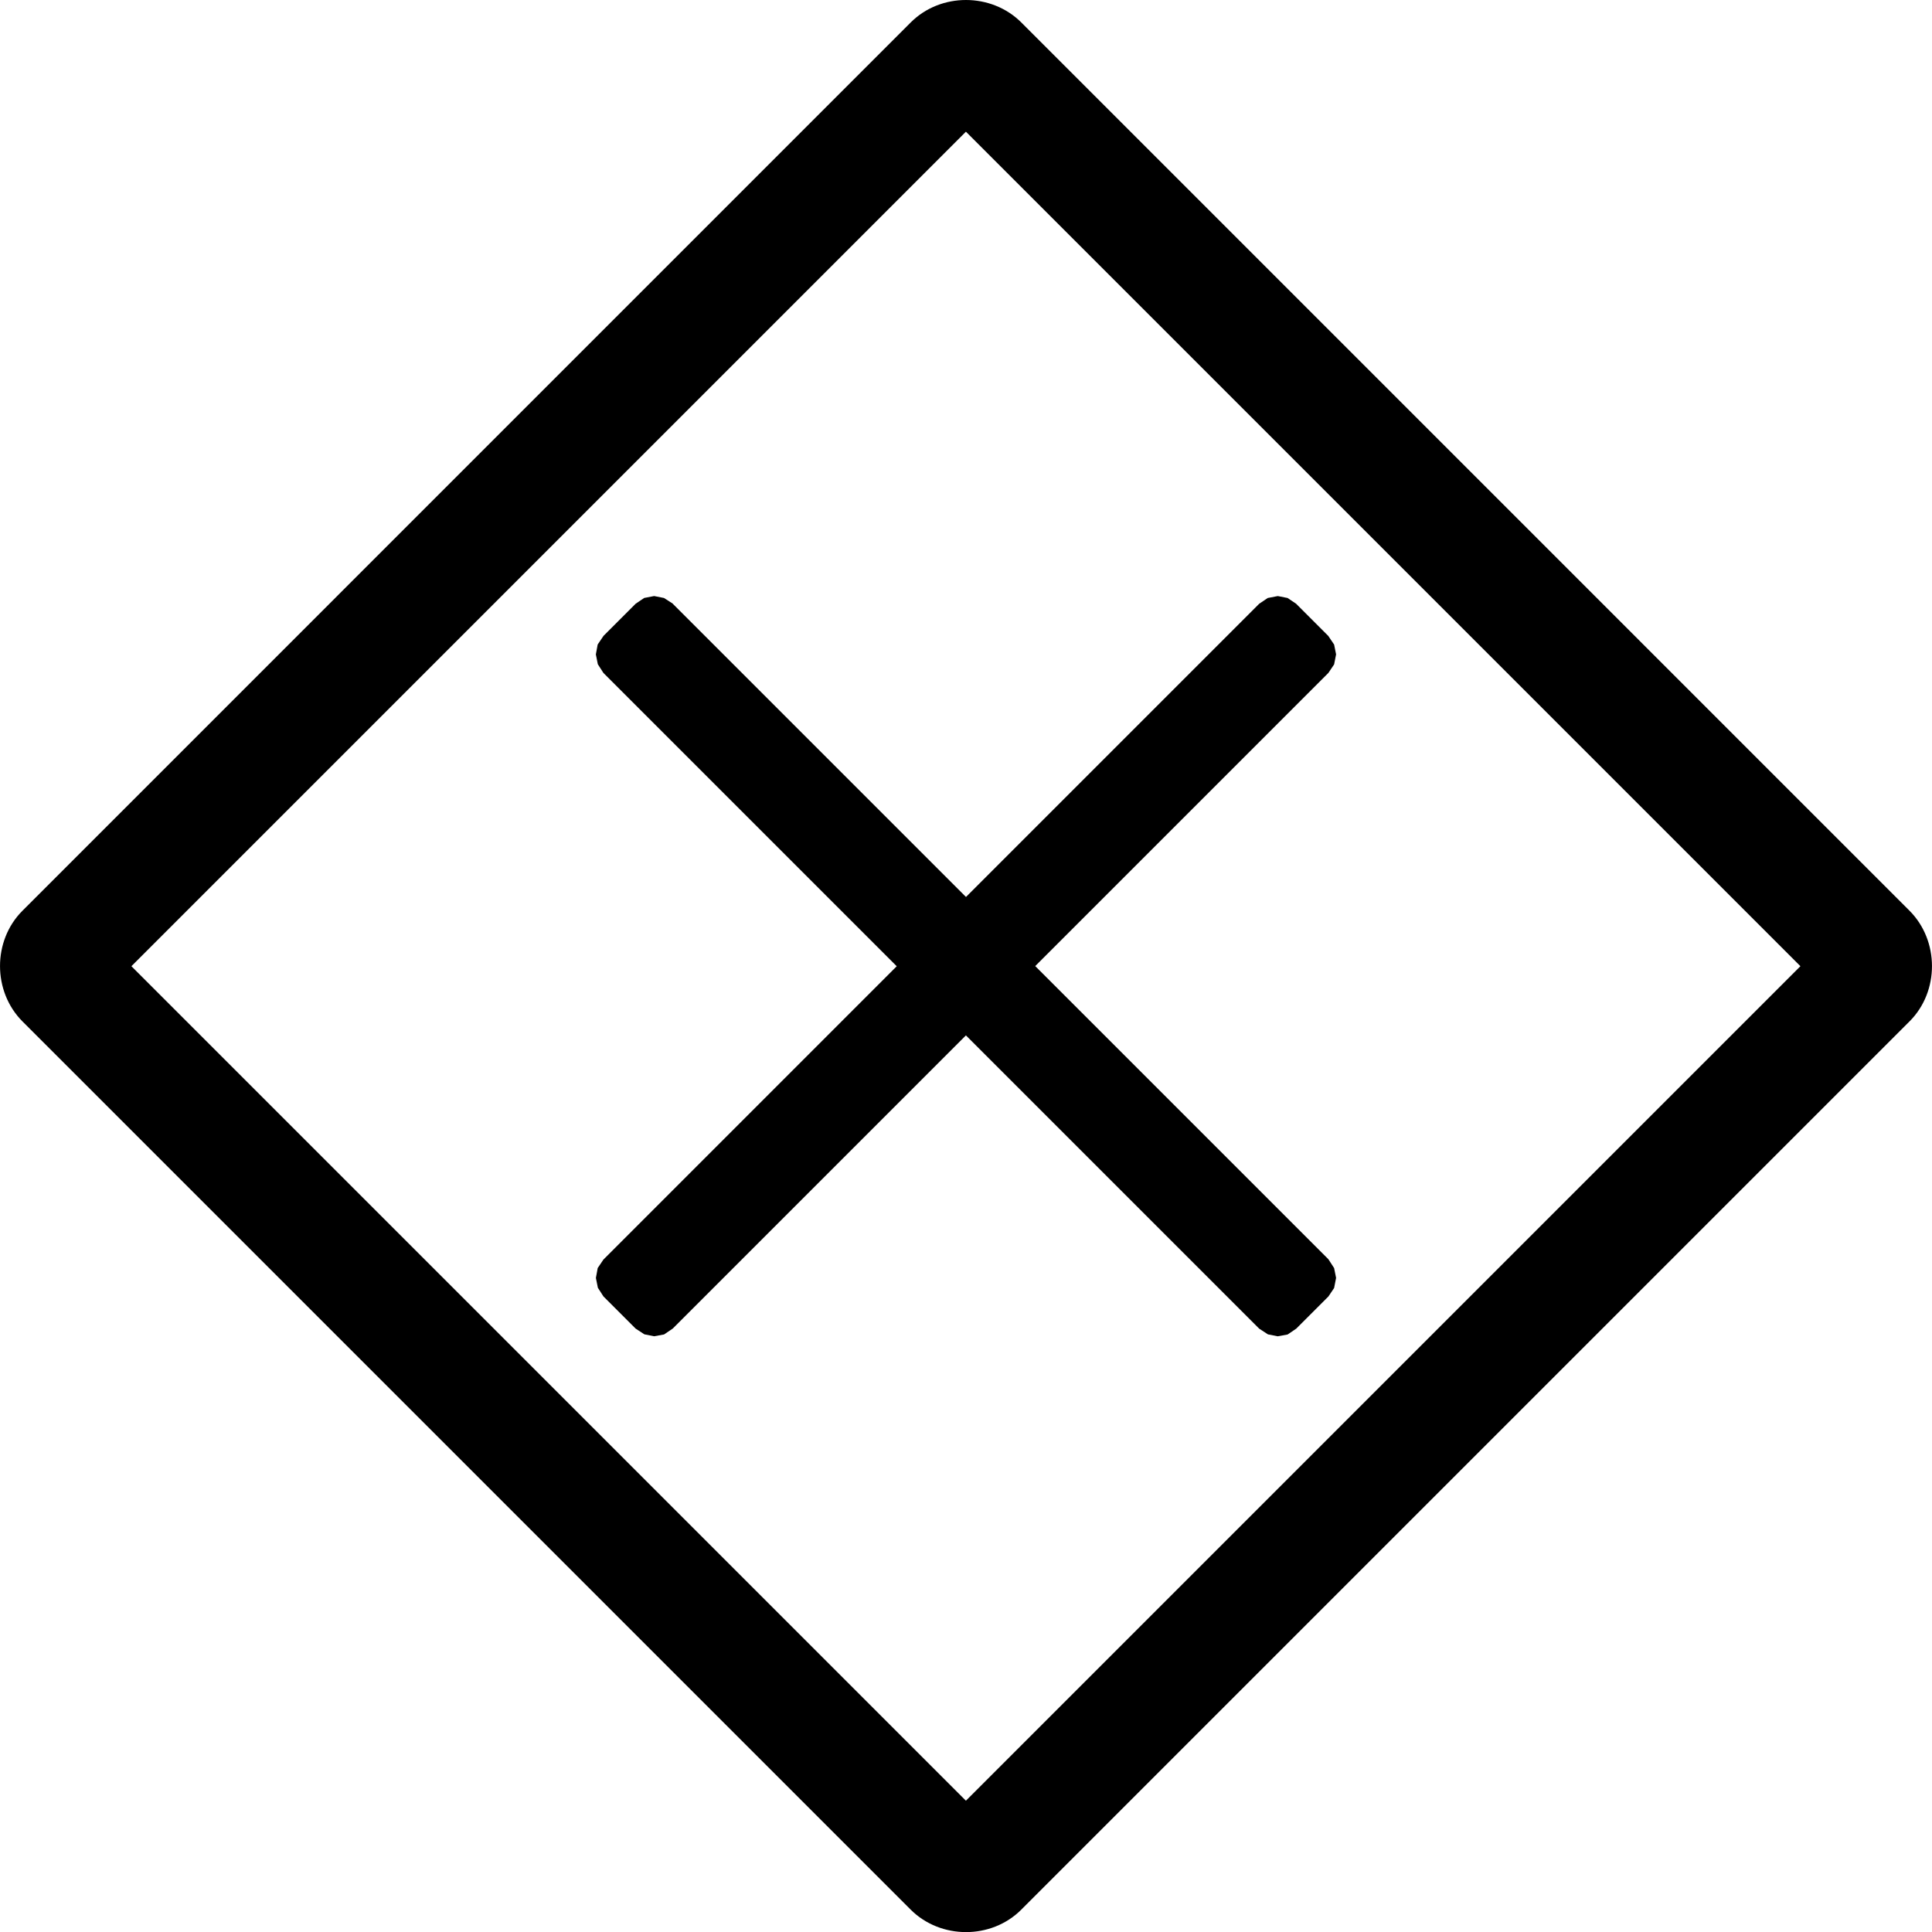 <?xml version="1.0" encoding="UTF-8" standalone="no"?>
<svg
   height="48.003"
   width="48"
   version="1.1"
   id="svg42"
   sodipodi:docname="gateway-xor.svg"
   inkscape:version="1.2.1 (9c6d41e4, 2022-07-14)"
   xmlns:inkscape="http://www.inkscape.org/namespaces/inkscape"
   xmlns:sodipodi="http://sodipodi.sourceforge.net/DTD/sodipodi-0.dtd"
   xmlns="http://www.w3.org/2000/svg"
   xmlns:svg="http://www.w3.org/2000/svg">
  <defs
     id="defs46" />
  <sodipodi:namedview
     id="namedview44"
     pagecolor="#ffffff"
     bordercolor="#666666"
     borderopacity="1.0"
     inkscape:showpageshadow="2"
     inkscape:pageopacity="0.0"
     inkscape:pagecheckerboard="0"
     inkscape:deskcolor="#d1d1d1"
     showgrid="false"
     inkscape:zoom="0.11523438"
     inkscape:cx="932.88136"
     inkscape:cy="928.54237"
     inkscape:window-width="1309"
     inkscape:window-height="456"
     inkscape:window-x="0"
     inkscape:window-y="25"
     inkscape:window-maximized="0"
     inkscape:current-layer="svg42" />
  <path
     d="M 24,7.7516067e-7 C 23.498,-4.3822484e-4 22.997,0.186 22.625,0.559 L 0.557,22.628 c -0.744,0.744 -0.741,2.007 0.003,2.751 L 22.624,47.443 c 0.744,0.744 2.006,0.748 2.751,0 l 22.068,-22.068 c 0.744,-0.744 0.741,-2.007 -0.004,-2.751 L 25.375,0.559 C 25.003,0.187 24.502,4.4077516e-4 24,7.7516067e-7 Z M 23.998,3.272 44.731,24.005 23.998,44.738 3.265,24.005 Z m -7.743,11.536 c -3.5e-4,2e-5 -0.25,0.048 -0.25,0.048 -2.6e-4,0 -0.211,0.143 -0.212,0.143 l -0.798,0.798 c -2.6e-4,0 -0.146,0.214 -0.146,0.216 0,2.5e-4 -0.045,0.246 -0.045,0.246 -2e-5,2.6e-4 0.049,0.244 0.049,0.244 0,2.5e-4 0.139,0.216 0.139,0.216 l 7.287,7.287 -7.283,7.284 v -0.002 c 0,2.5e-4 -0.146,0.216 -0.146,0.216 0,2.5e-4 -0.045,0.246 -0.045,0.246 0,5.1e-4 0.049,0.244 0.049,0.244 0,0 0.139,0.213 0.139,0.216 l 0.798,0.798 c 2.6e-4,2.5e-4 0.218,0.143 0.219,0.143 2.5e-4,0 0.243,0.048 0.243,0.048 2.6e-4,0 0.246,-0.045 0.246,-0.045 2.6e-4,0 0.215,-0.146 0.215,-0.146 l 7.284,-7.284 7.285,7.285 c 2.6e-4,2.5e-4 0.218,0.143 0.219,0.143 2.6e-4,0 0.243,0.048 0.243,0.048 2.6e-4,0 0.246,-0.045 0.246,-0.045 2.6e-4,0 0.215,-0.146 0.215,-0.146 l 0.798,-0.798 c 2.6e-4,-2.5e-4 0.142,-0.211 0.142,-0.211 0,-2.6e-4 0.049,-0.249 0.049,-0.251 0,-2.5e-4 -0.049,-0.244 -0.049,-0.244 0,0 -0.142,-0.219 -0.142,-0.219 l -7.284,-7.284 7.284,-7.284 c 2.6e-4,0 0.142,-0.211 0.142,-0.211 0,-2.5e-4 0.049,-0.249 0.049,-0.249 0,-5e-4 -0.049,-0.244 -0.049,-0.244 0,-2.5e-4 -0.146,-0.216 -0.146,-0.216 l -0.798,-0.798 c -2.6e-4,0 -0.211,-0.143 -0.212,-0.143 -2.6e-4,0 -0.243,-0.048 -0.243,-0.048 -2.6e-4,0 -0.25,0.048 -0.25,0.048 -2.6e-4,0 -0.211,0.143 -0.212,0.143 l -7.285,7.285 -7.288,-7.288 v -0.002 c -2.6e-4,0 -0.215,-0.138 -0.215,-0.138 -2.6e-4,0 -0.242,-0.048 -0.243,-0.048 z"
     id="path40"
     style="stroke-width:0.026" />
</svg>

